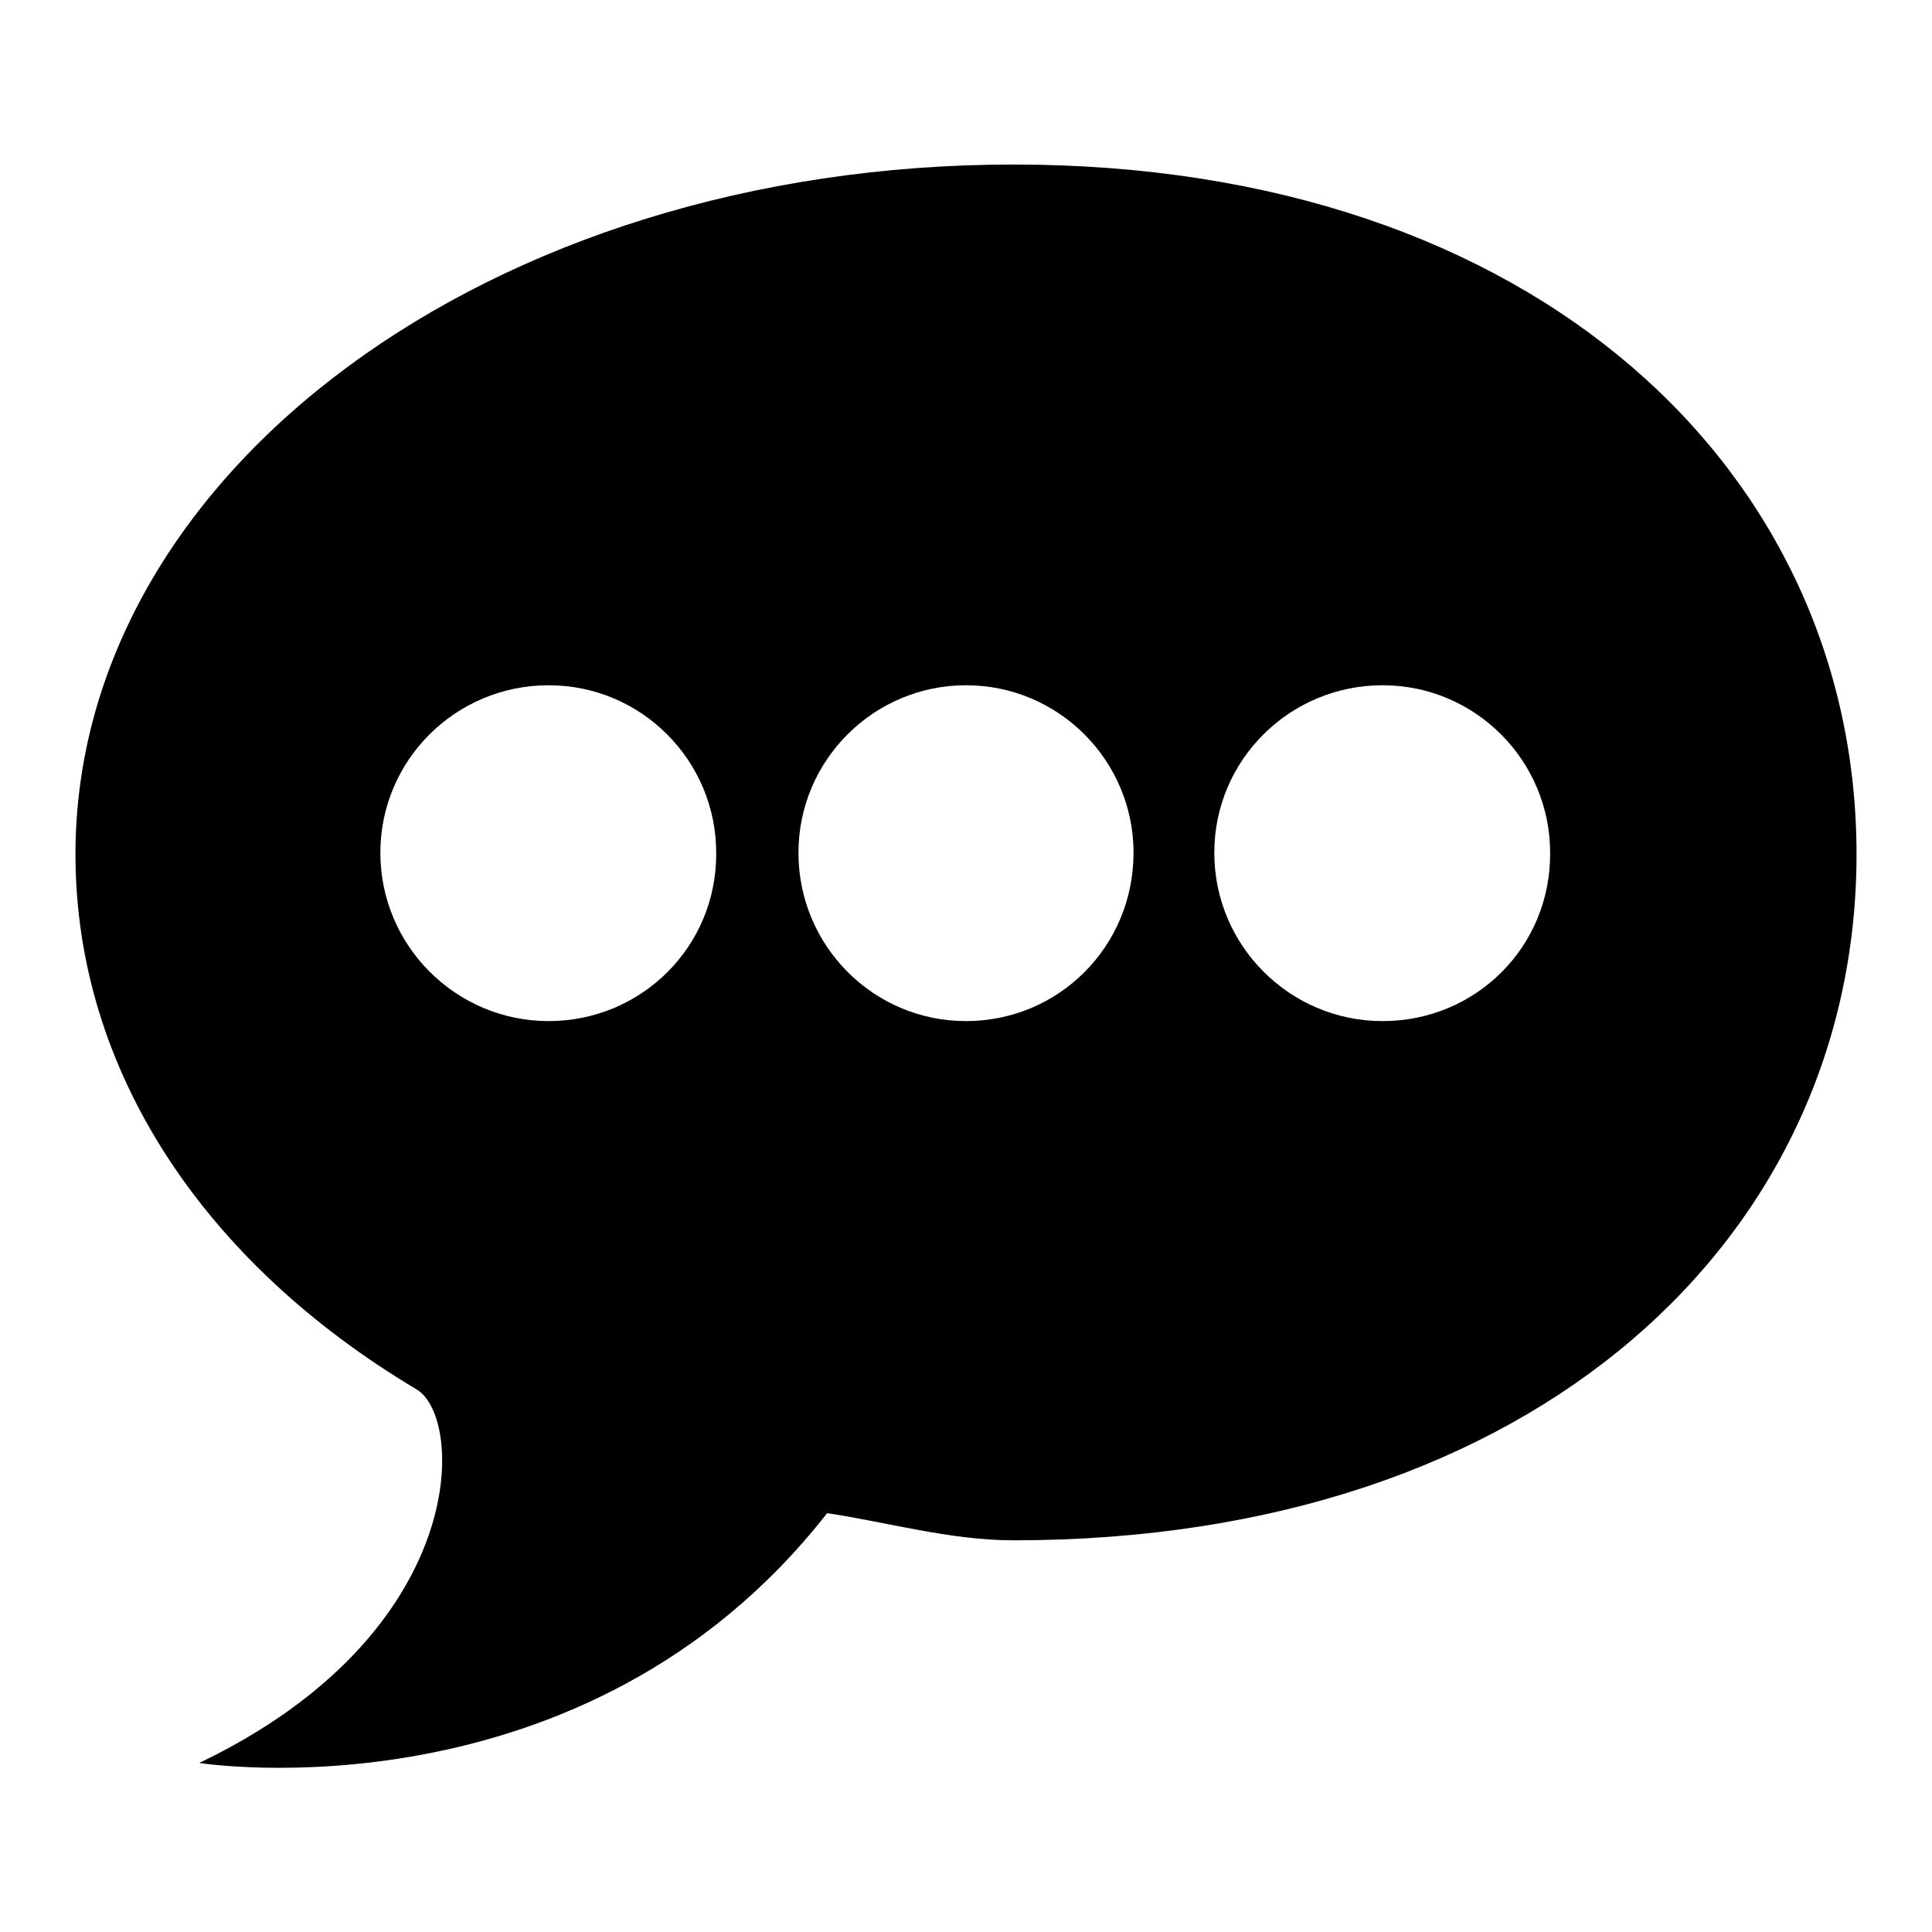 <?xml version="1.0" encoding="utf-8"?>
<!-- Svg Vector Icons : http://www.onlinewebfonts.com/icon -->
<!DOCTYPE svg PUBLIC "-//W3C//DTD SVG 1.1//EN" "http://www.w3.org/Graphics/SVG/1.1/DTD/svg11.dtd">
<svg version="1.1" xmlns="http://www.w3.org/2000/svg" xmlns:xlink="http://www.w3.org/1999/xlink" x="0px" y="0px" viewBox="0 0 256 256" enable-background="new 0 0 256 256" xml:space="preserve">
<g><g><path fill="#000000" d="M134.3,21.8C64.9,21.8,10,62.7,10,113.2c0,28.6,17,54.1,45.2,70.9c6.4,3.8,7.1,32.3-28.8,49.5c0,0,51,8.1,83.2-33.1c8,1.2,16.3,3.6,24.7,3.6c69.4,0,111.7-40.4,111.7-90.9C246,62.7,203.7,21.8,134.3,21.8z M72.7,135.3c-12.3,0-22.3-10-22.3-22.3c0-12.3,10-22.2,22.3-22.2s22.2,10,22.2,22.2C95,125.4,85,135.3,72.7,135.3z M128,135.3c-12.3,0-22.2-10-22.2-22.3c0-12.3,10-22.2,22.2-22.2c12.3,0,22.2,10,22.2,22.2C150.2,125.4,140.3,135.3,128,135.3z M183.2,135.3c-12.3,0-22.3-10-22.3-22.3c0-12.3,10-22.2,22.3-22.2c12.3,0,22.2,10,22.2,22.2C205.5,125.4,195.6,135.3,183.2,135.3z"/></g></g>
</svg>